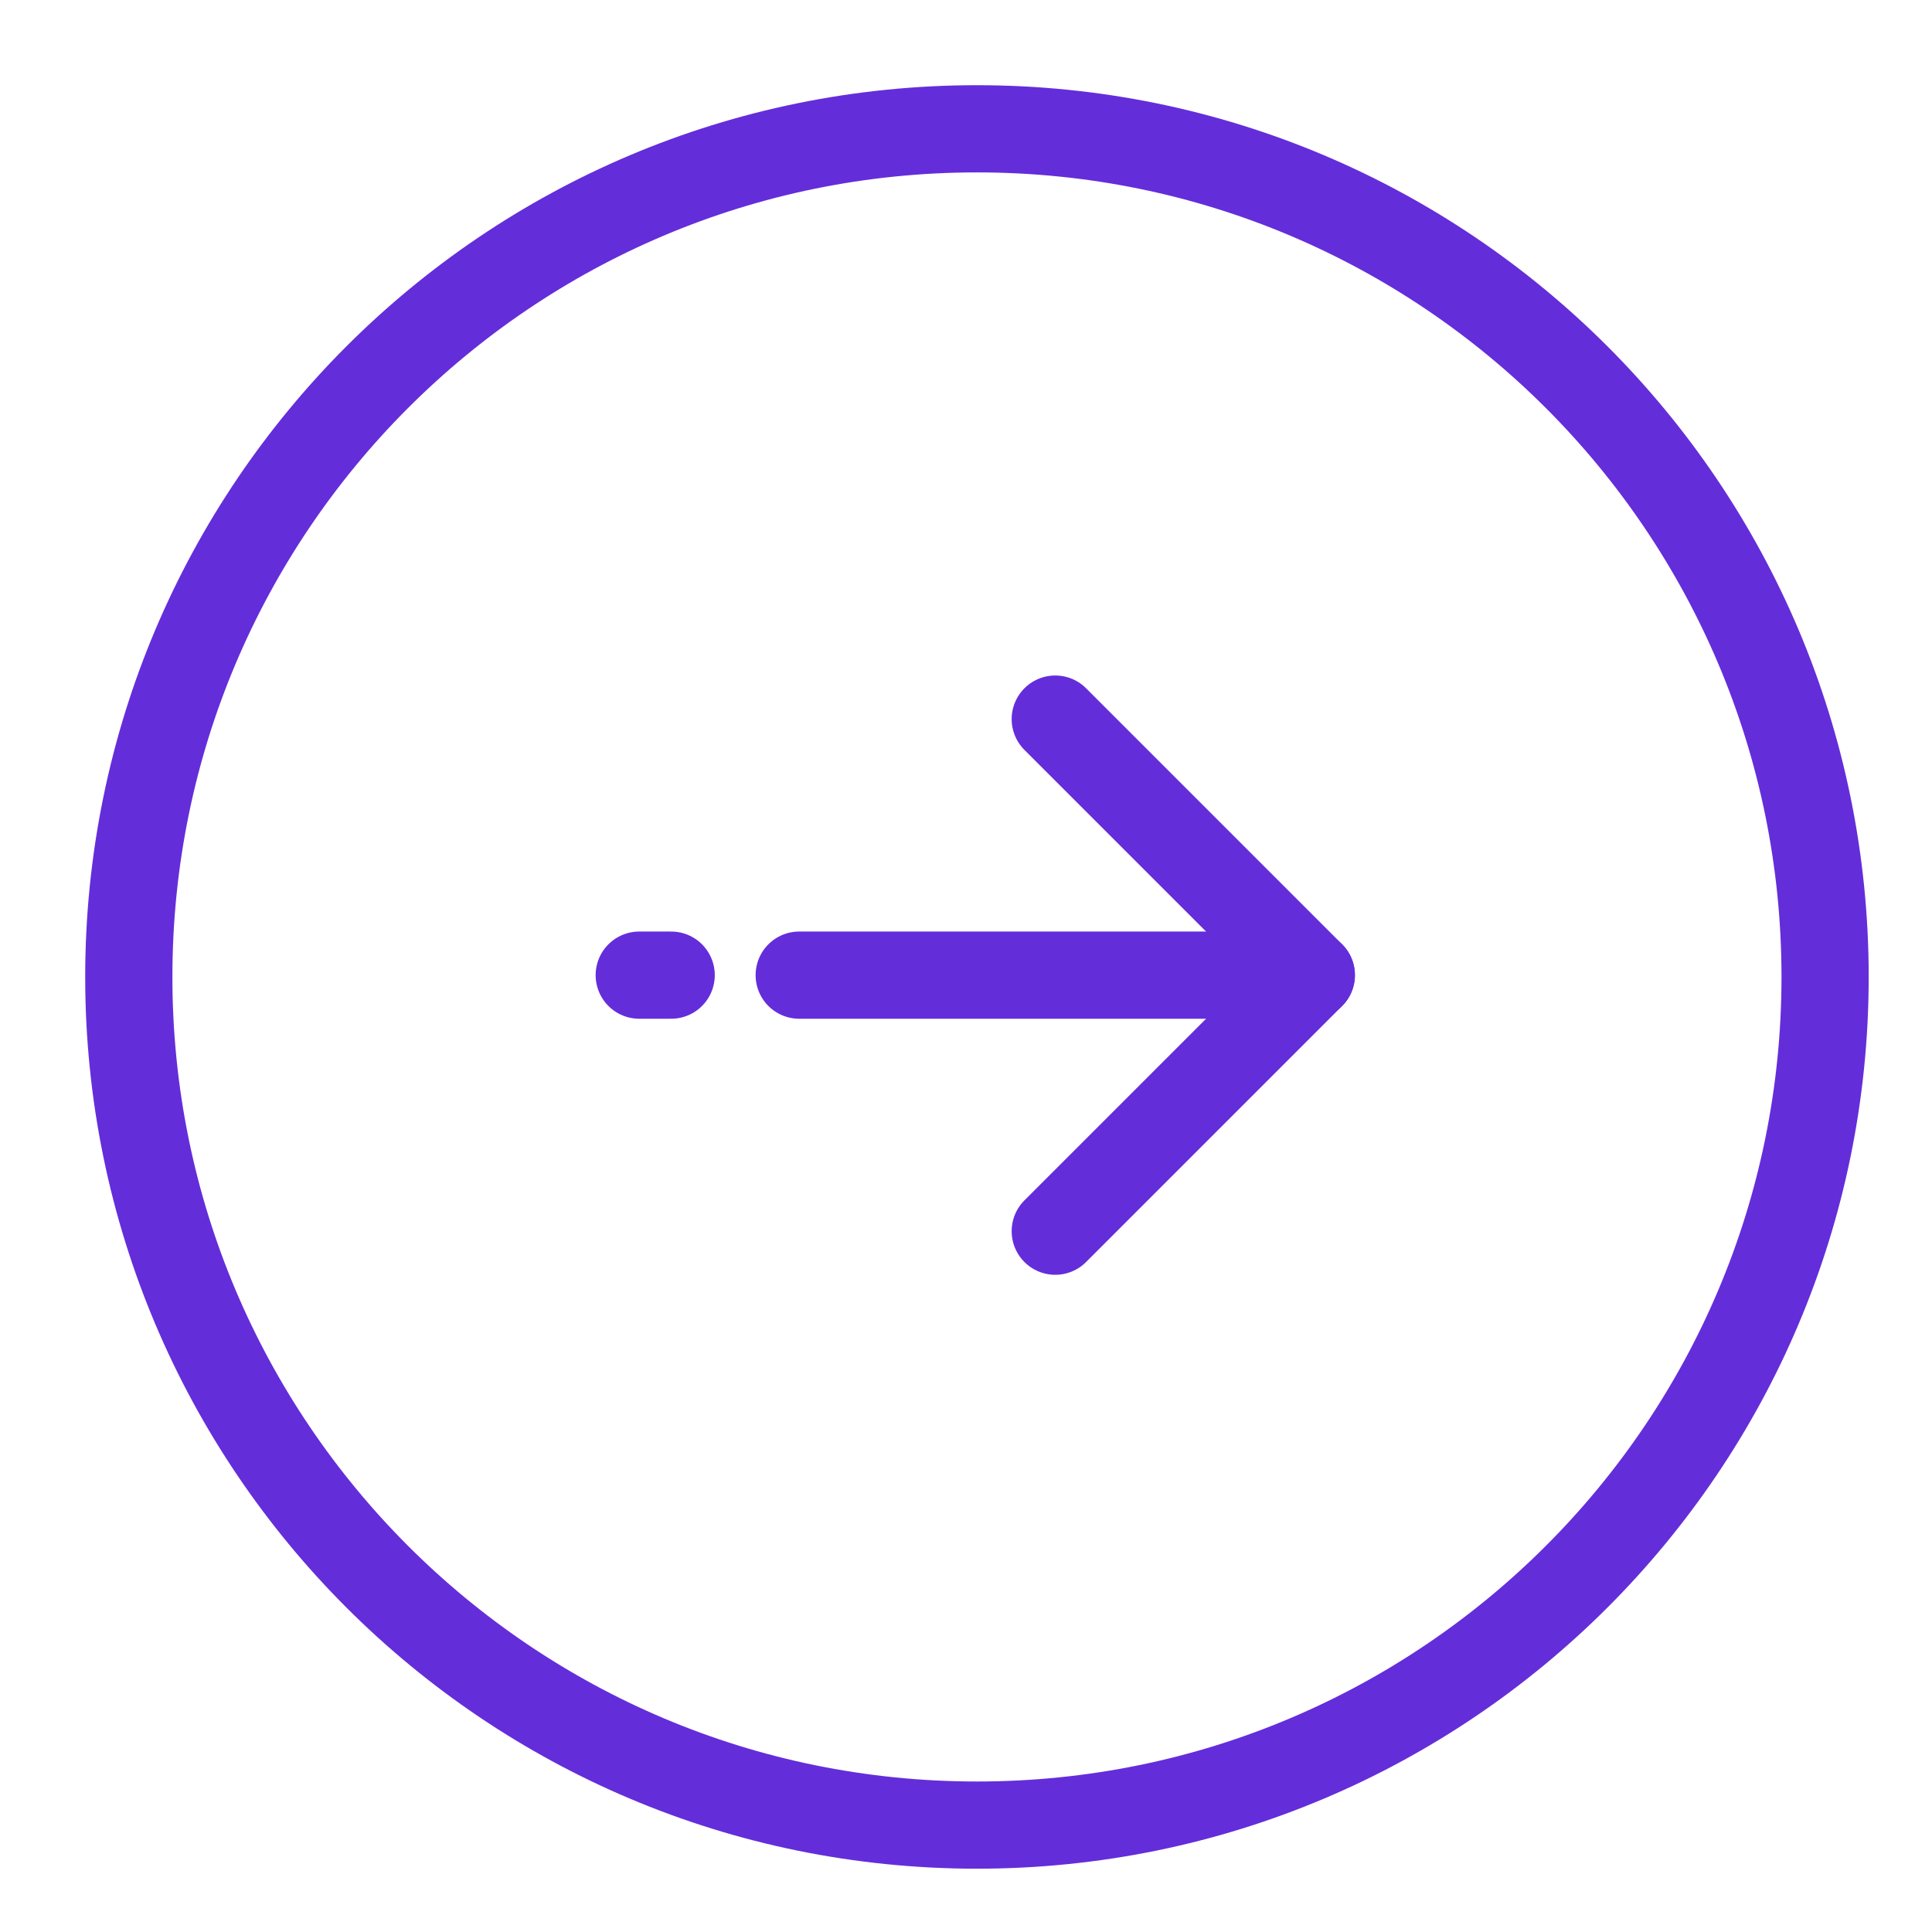 <svg width="15" height="15" viewBox="0 0 15 15" fill="none" xmlns="http://www.w3.org/2000/svg">
<path d="M7.585 14.17C11.222 14.17 14.17 11.222 14.17 7.585C14.17 3.948 11.222 1 7.585 1C3.948 1 1 3.948 1 7.585C1 11.222 3.948 14.17 7.585 14.17Z" stroke="#642DDA" stroke-width="0.677" stroke-miterlimit="10" stroke-linecap="round" stroke-linejoin="round"/>
<path d="M8.193 5.583L10.181 7.571L8.193 9.559" stroke="#642DDA" stroke-width="0.677" stroke-miterlimit="10" stroke-linecap="round" stroke-linejoin="round"/>
<path d="M10.181 7.571H6.205" stroke="#642DDA" stroke-width="0.677" stroke-miterlimit="10" stroke-linecap="round" stroke-linejoin="round"/>
<path d="M5.211 7.571H4.963" stroke="#642DDA" stroke-width="0.677" stroke-miterlimit="10" stroke-linecap="round" stroke-linejoin="round"/>
</svg>
